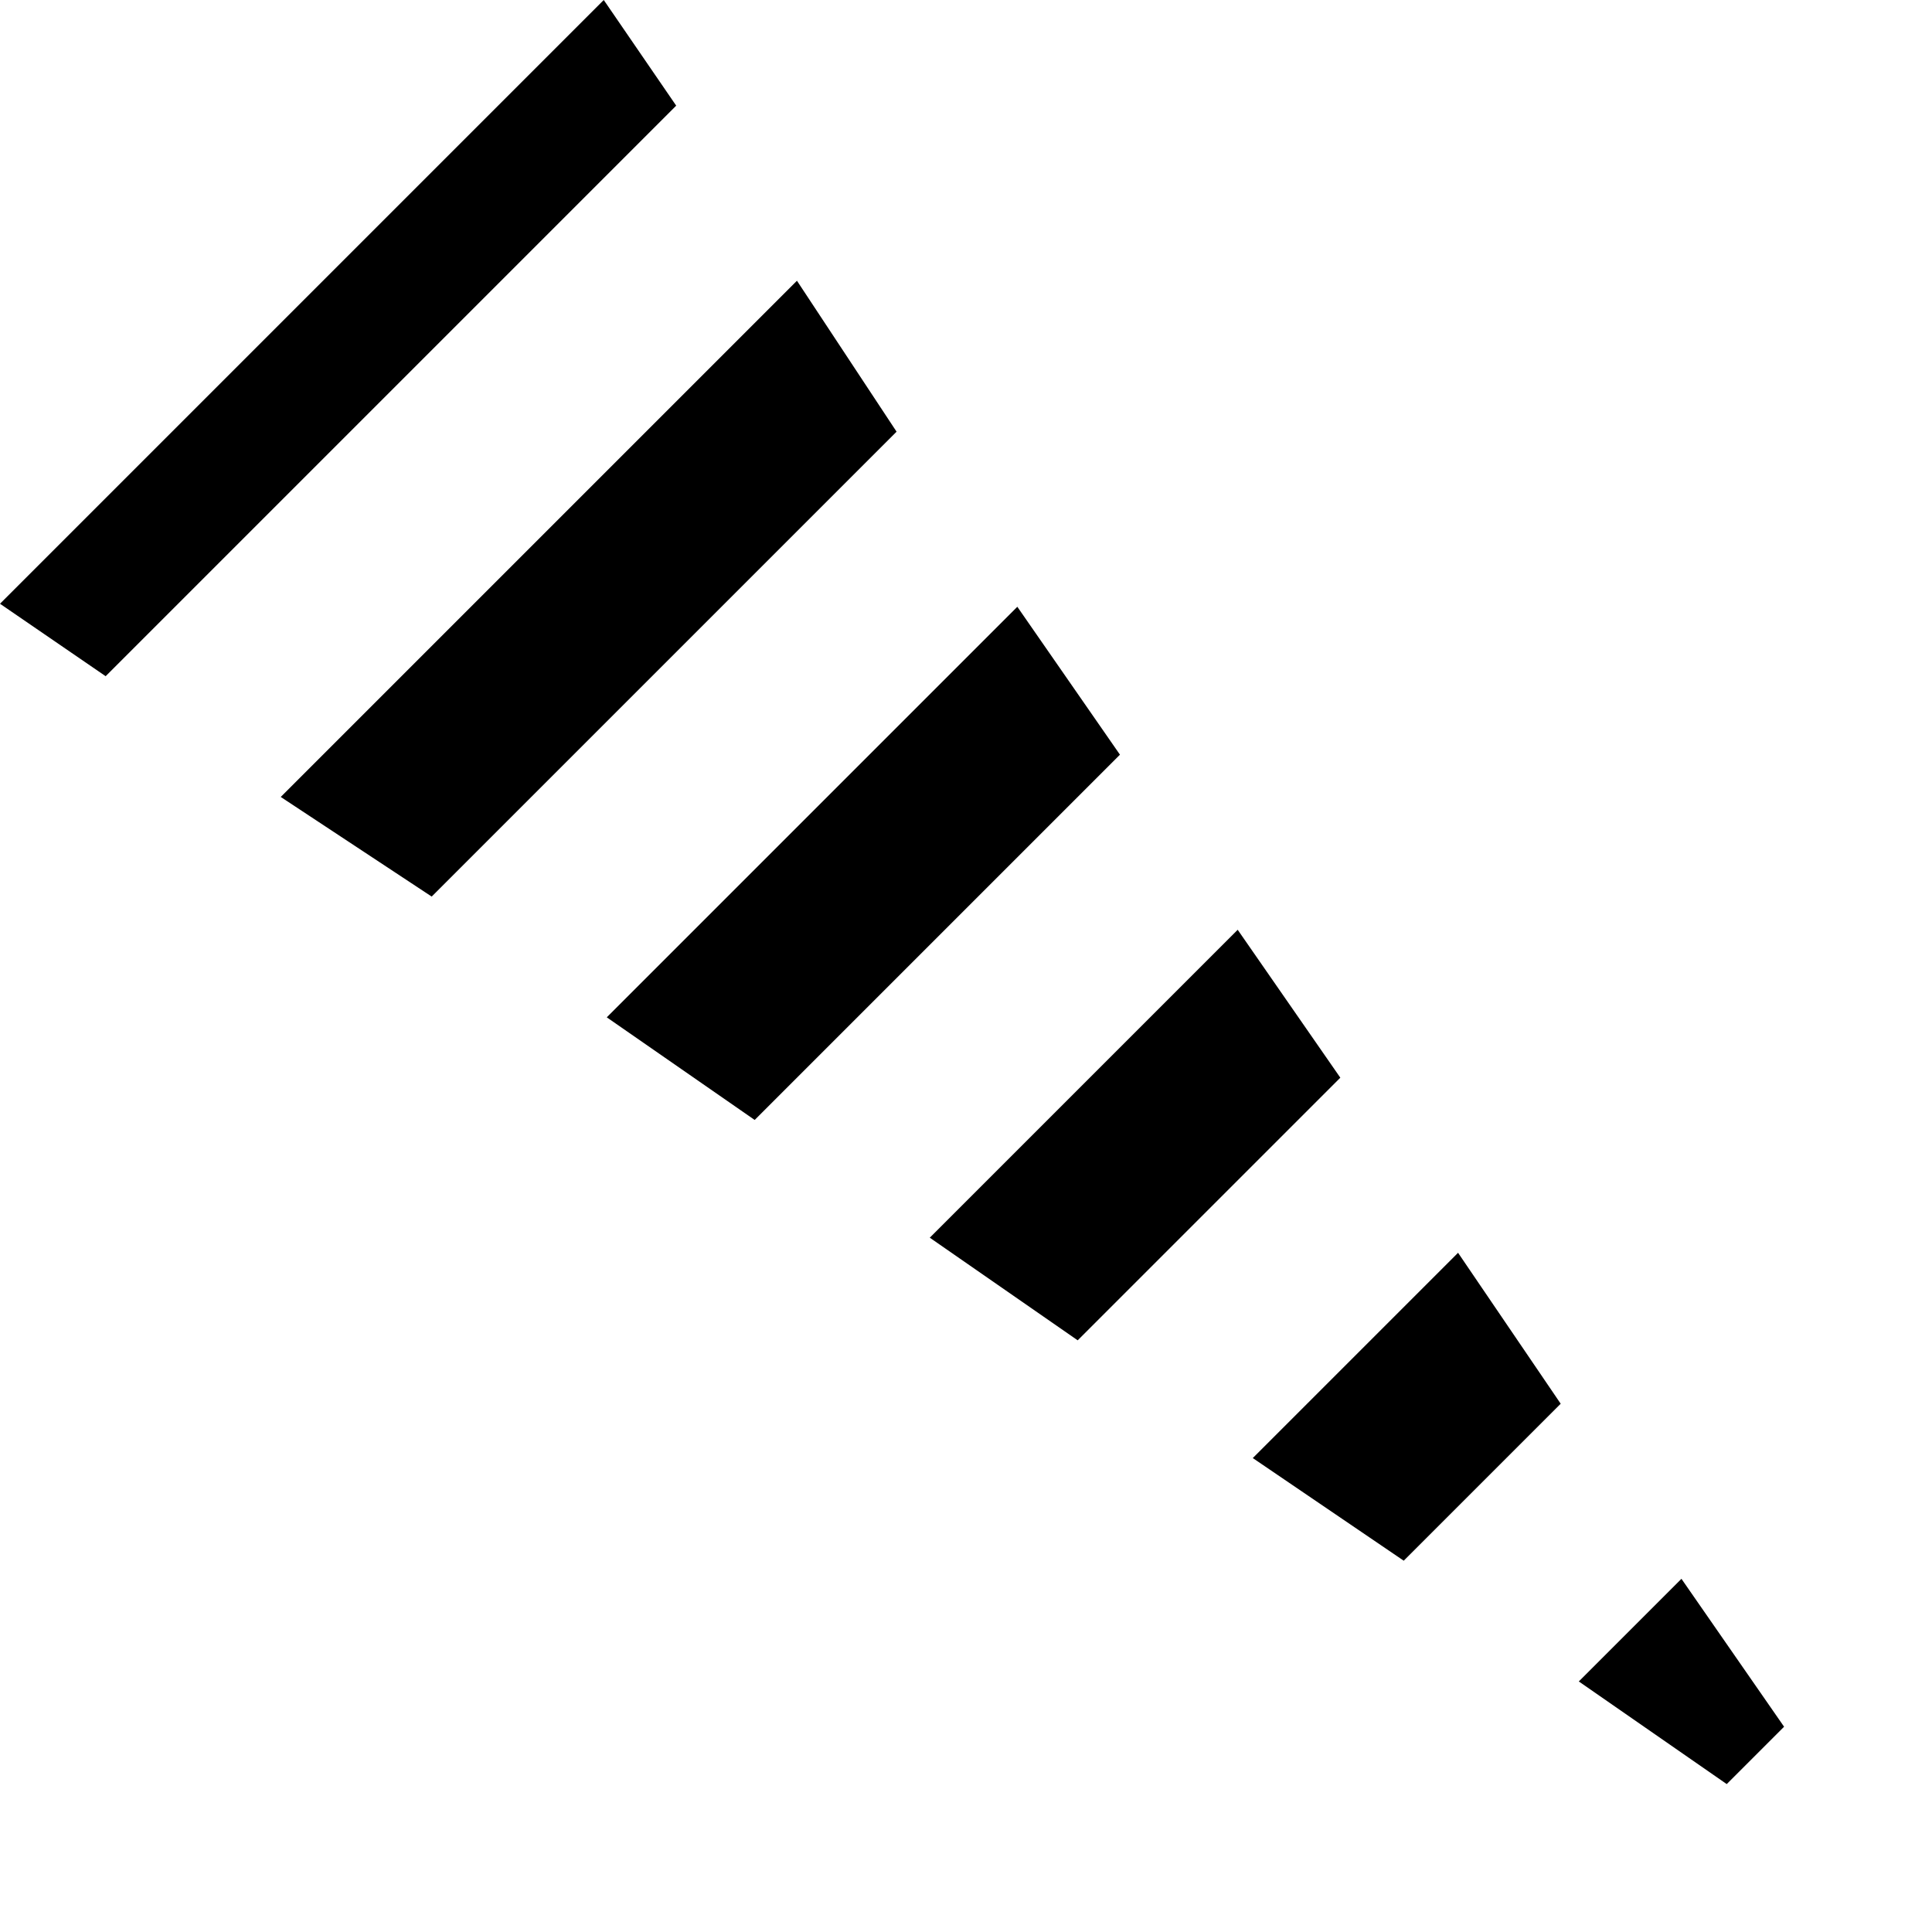 <?xml version="1.0" encoding="utf-8"?>
<!-- Copyright 2016 by http://peruselab.com/,created by Saran Kumar -->
<svg width="64" height="64" xmlns="http://www.w3.org/2000/svg" version="1.1"
	style="stroke:none;stroke-width:0;stroke-linecap:round;fill:black">
	<polygon points="20,0 0,20 3.5,22.4 22.4,3.5" />
	<polygon points="26.4,9.3 9.3,26.4 14.3,29.7 29.7,14.3" />
	<polygon points="33.7,20.1 20.1,33.7 25.0,37.1 37.1,25.0" />
	<polygon points="41.0,30.8, 30.8, 41.0 35.7,44.4 44.4,35.7" />
	<polygon points="48.3,41.5 41.5,48.3 46.5,51.7 51.7, 46.5" />
	<polygon points="55.7,52.3 52.3, 55.7 57.2,59.1 59.1,57.2" />
</svg>